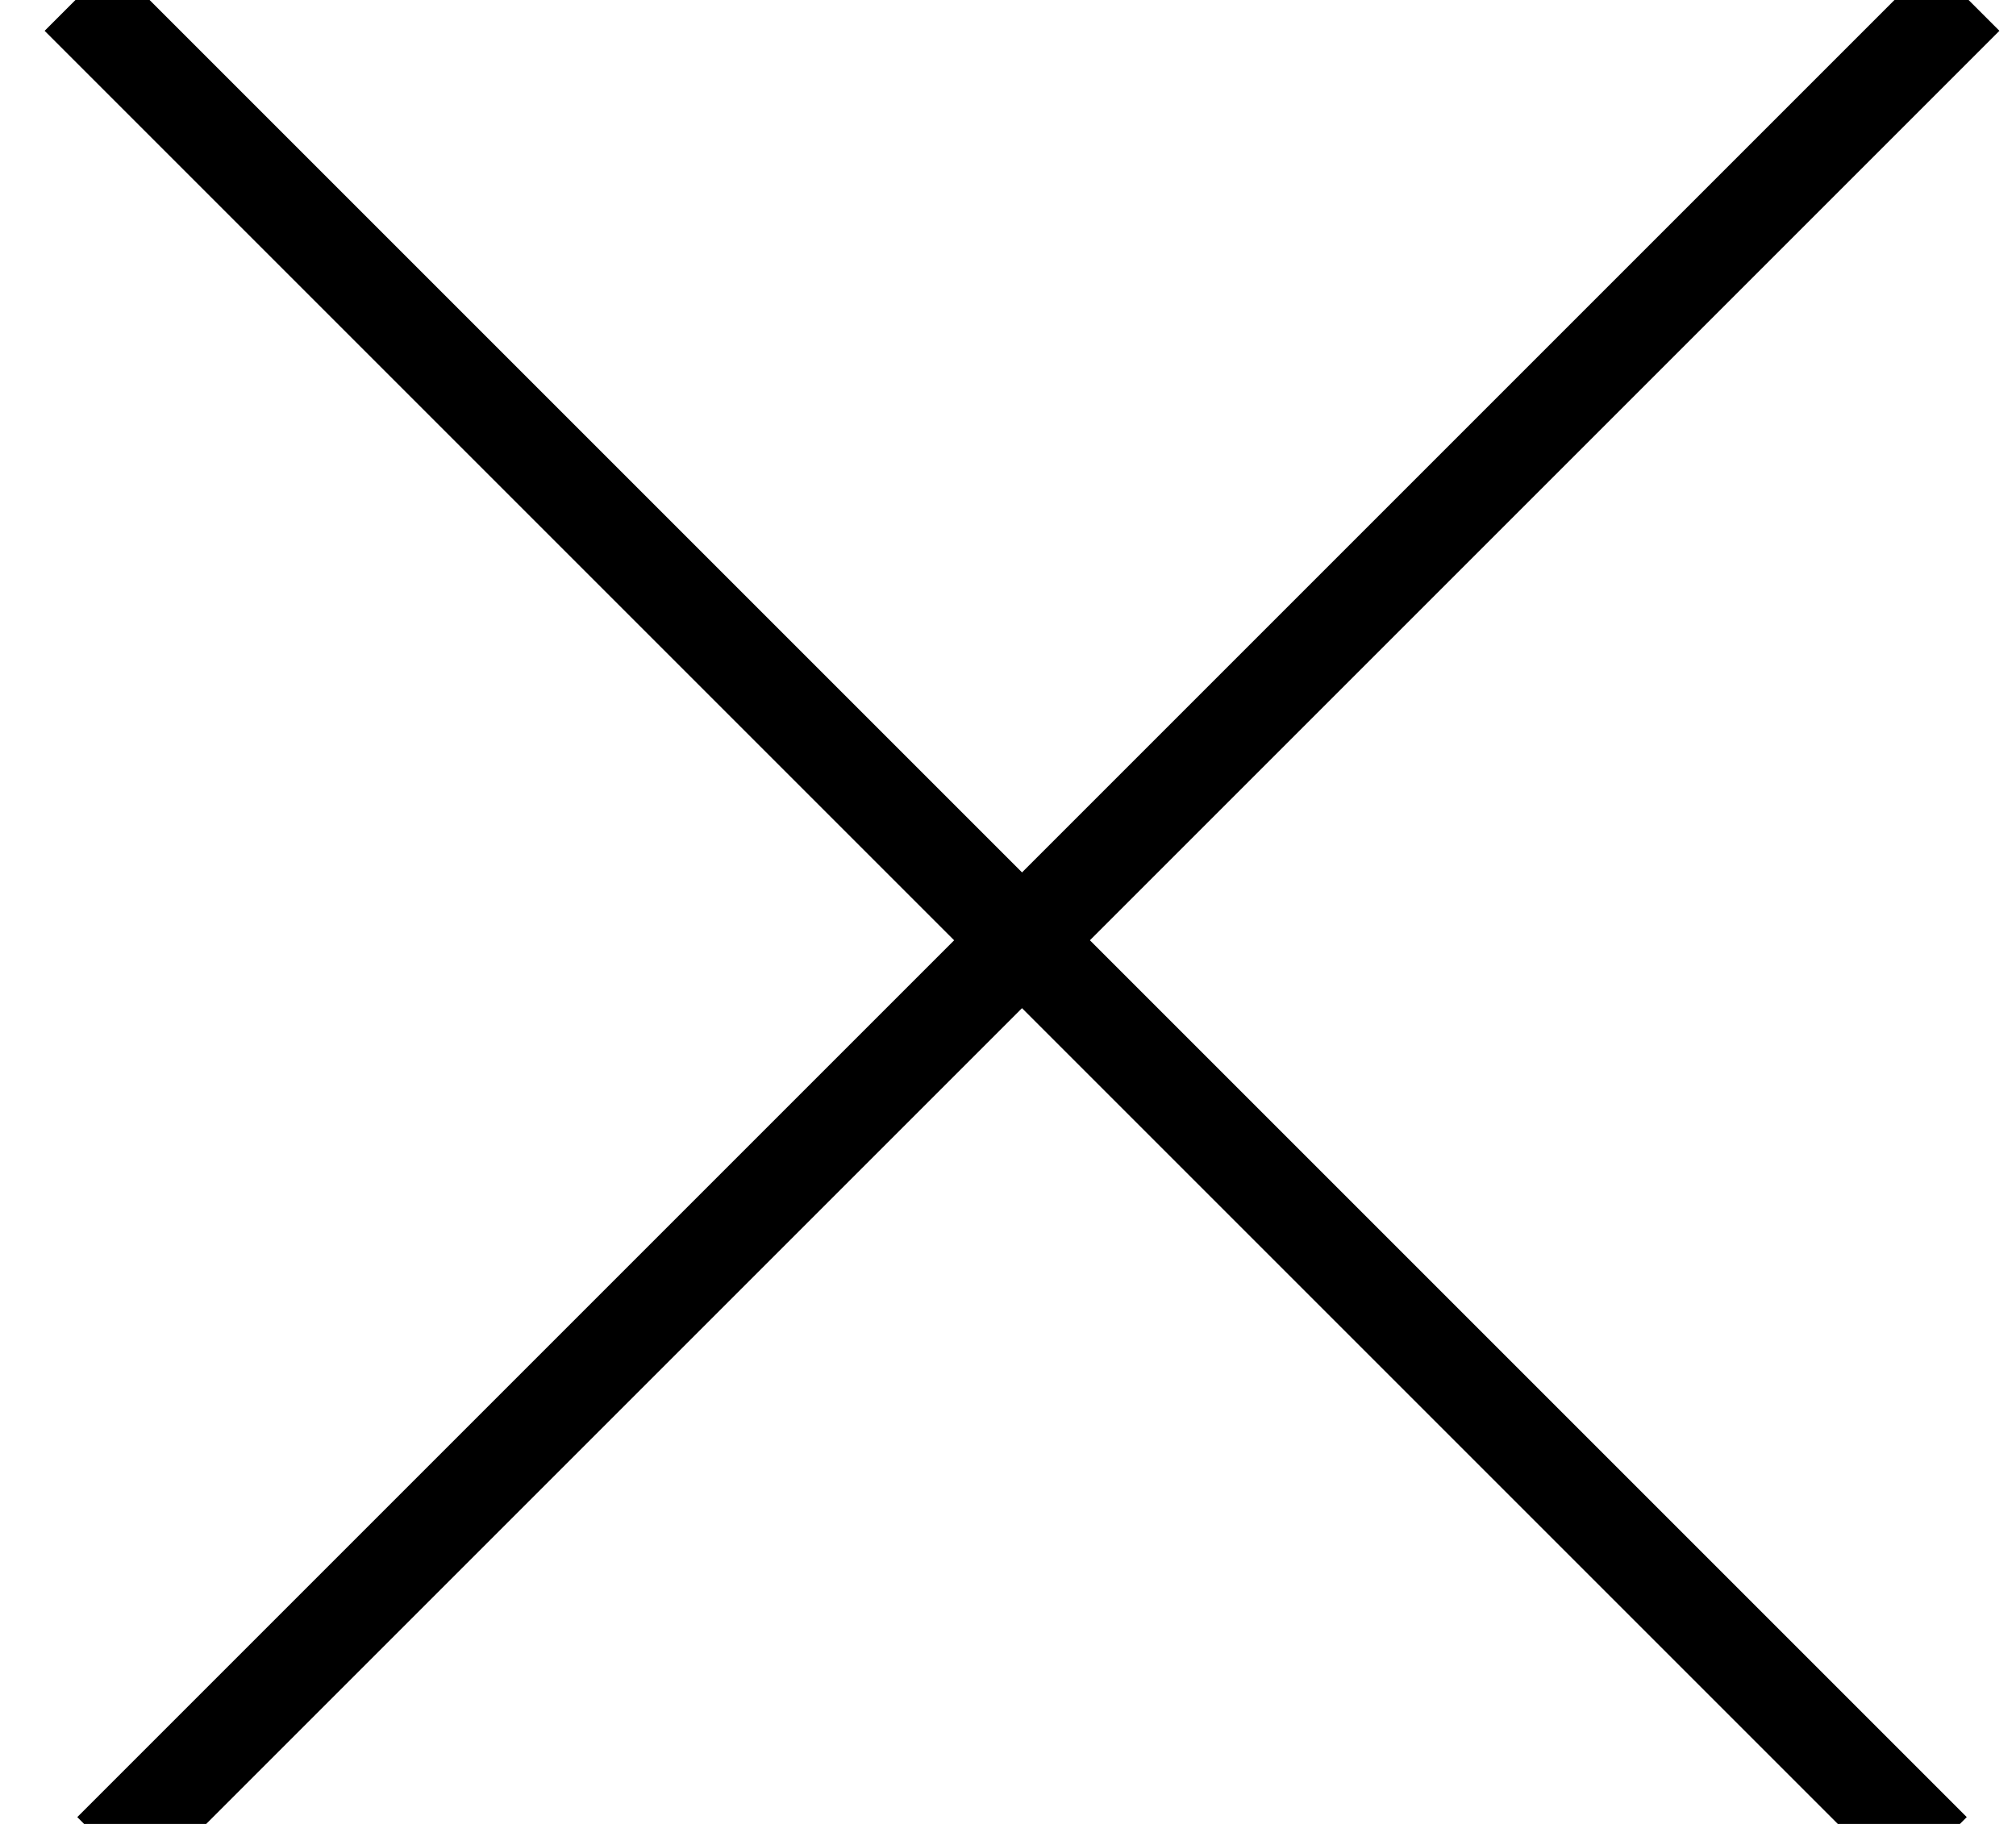 <?xml version="1.0" encoding="UTF-8"?>
<svg width="21px" height="19px" viewBox="0 0 21 19" version="1.1" xmlns="http://www.w3.org/2000/svg" xmlns:xlink="http://www.w3.org/1999/xlink">
    <!-- Generator: Sketch 47.1 (45422) - http://www.bohemiancoding.com/sketch -->
    <title>Group 19</title>
    <desc>Created with Sketch.</desc>
    <defs></defs>
    <g id="Design" stroke="none" stroke-width="1" fill="none" fill-rule="evenodd" stroke-linecap="square">
        <g id="Shop---Quick-View" transform="translate(-1029, -267)" stroke="#000000">
            <g id="Group-25" transform="translate(370, 246)">
                <g id="Group-19" transform="translate(659.646, 20.795)">
                    <path d="M19.474,0.526 L0.866,19.134" id="Line-2"></path>
                    <path d="M19.474,0.526 L0.866,19.134" id="Line-2-Copy" transform="translate(10, 10) scale(-1, 1) translate(-10, -10) "></path>
                </g>
            </g>
        </g>
    </g>
</svg>